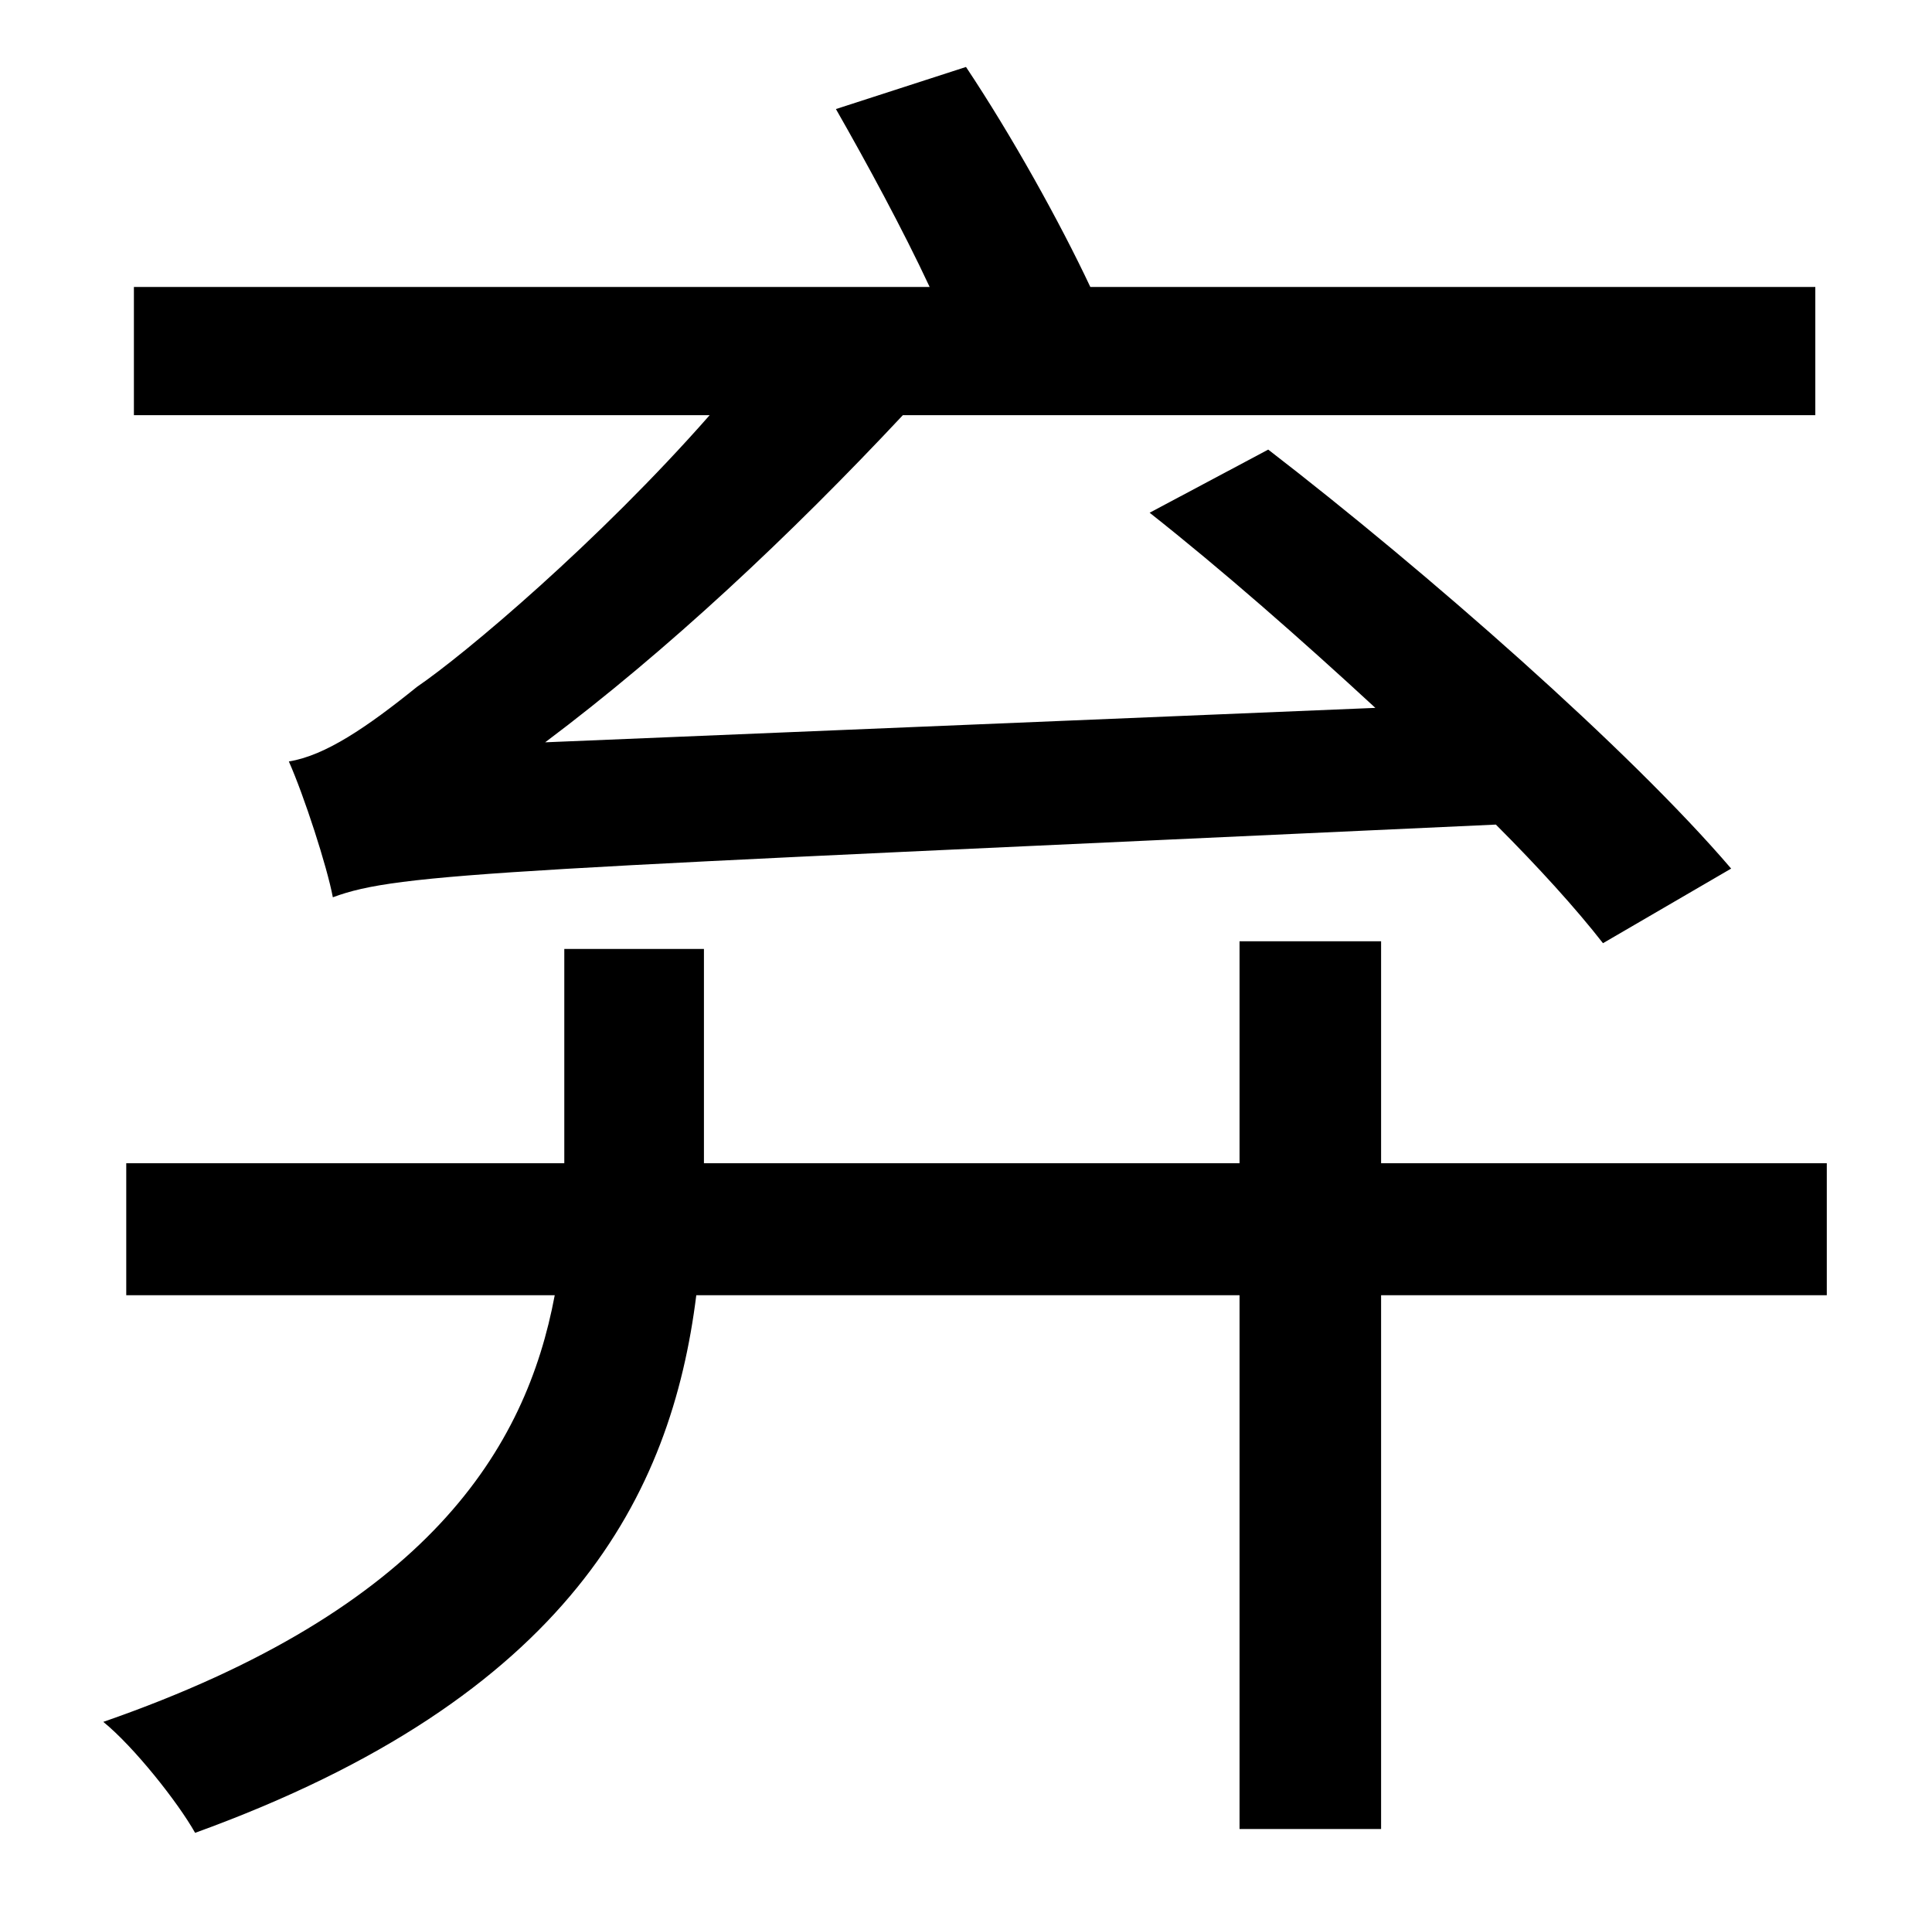 <?xml version="1.0" standalone="no"?>
<!DOCTYPE svg PUBLIC "-//W3C//DTD SVG 1.1//EN" "http://www.w3.org/Graphics/SVG/1.1/DTD/svg11.dtd" >
<svg xmlns="http://www.w3.org/2000/svg" xmlns:xlink="http://www.w3.org/1999/xlink" version="1.1" viewBox="-10 0 1010 1000">
   <path fill="currentColor"
d="M895 454l-67 39c-14 -18 -34 -40 -56 -62c-520 24 -573 25 -608 38c-3 -16 -15 -53 -23 -71c19 -3 41 -18 67 -39c25 -17 95 -76 153 -142h-301v-67h416c-14 -30 -33 -65 -49 -93l68 -22c24 36 49 81 65 115h379v67h-477c-59 63 -123 123 -187 171l434 -18
c-39 -36 -80 -72 -118 -102l62 -33c83 64 189 157 242 219zM945 608v69h-233v279h-74v-279h-284c-13 104 -66 210 -262 281c-9 -16 -32 -45 -48 -58c170 -59 221 -143 236 -223h-224v-69h229v-112h73v112h280v-116h74v116h233z" />
</svg>
